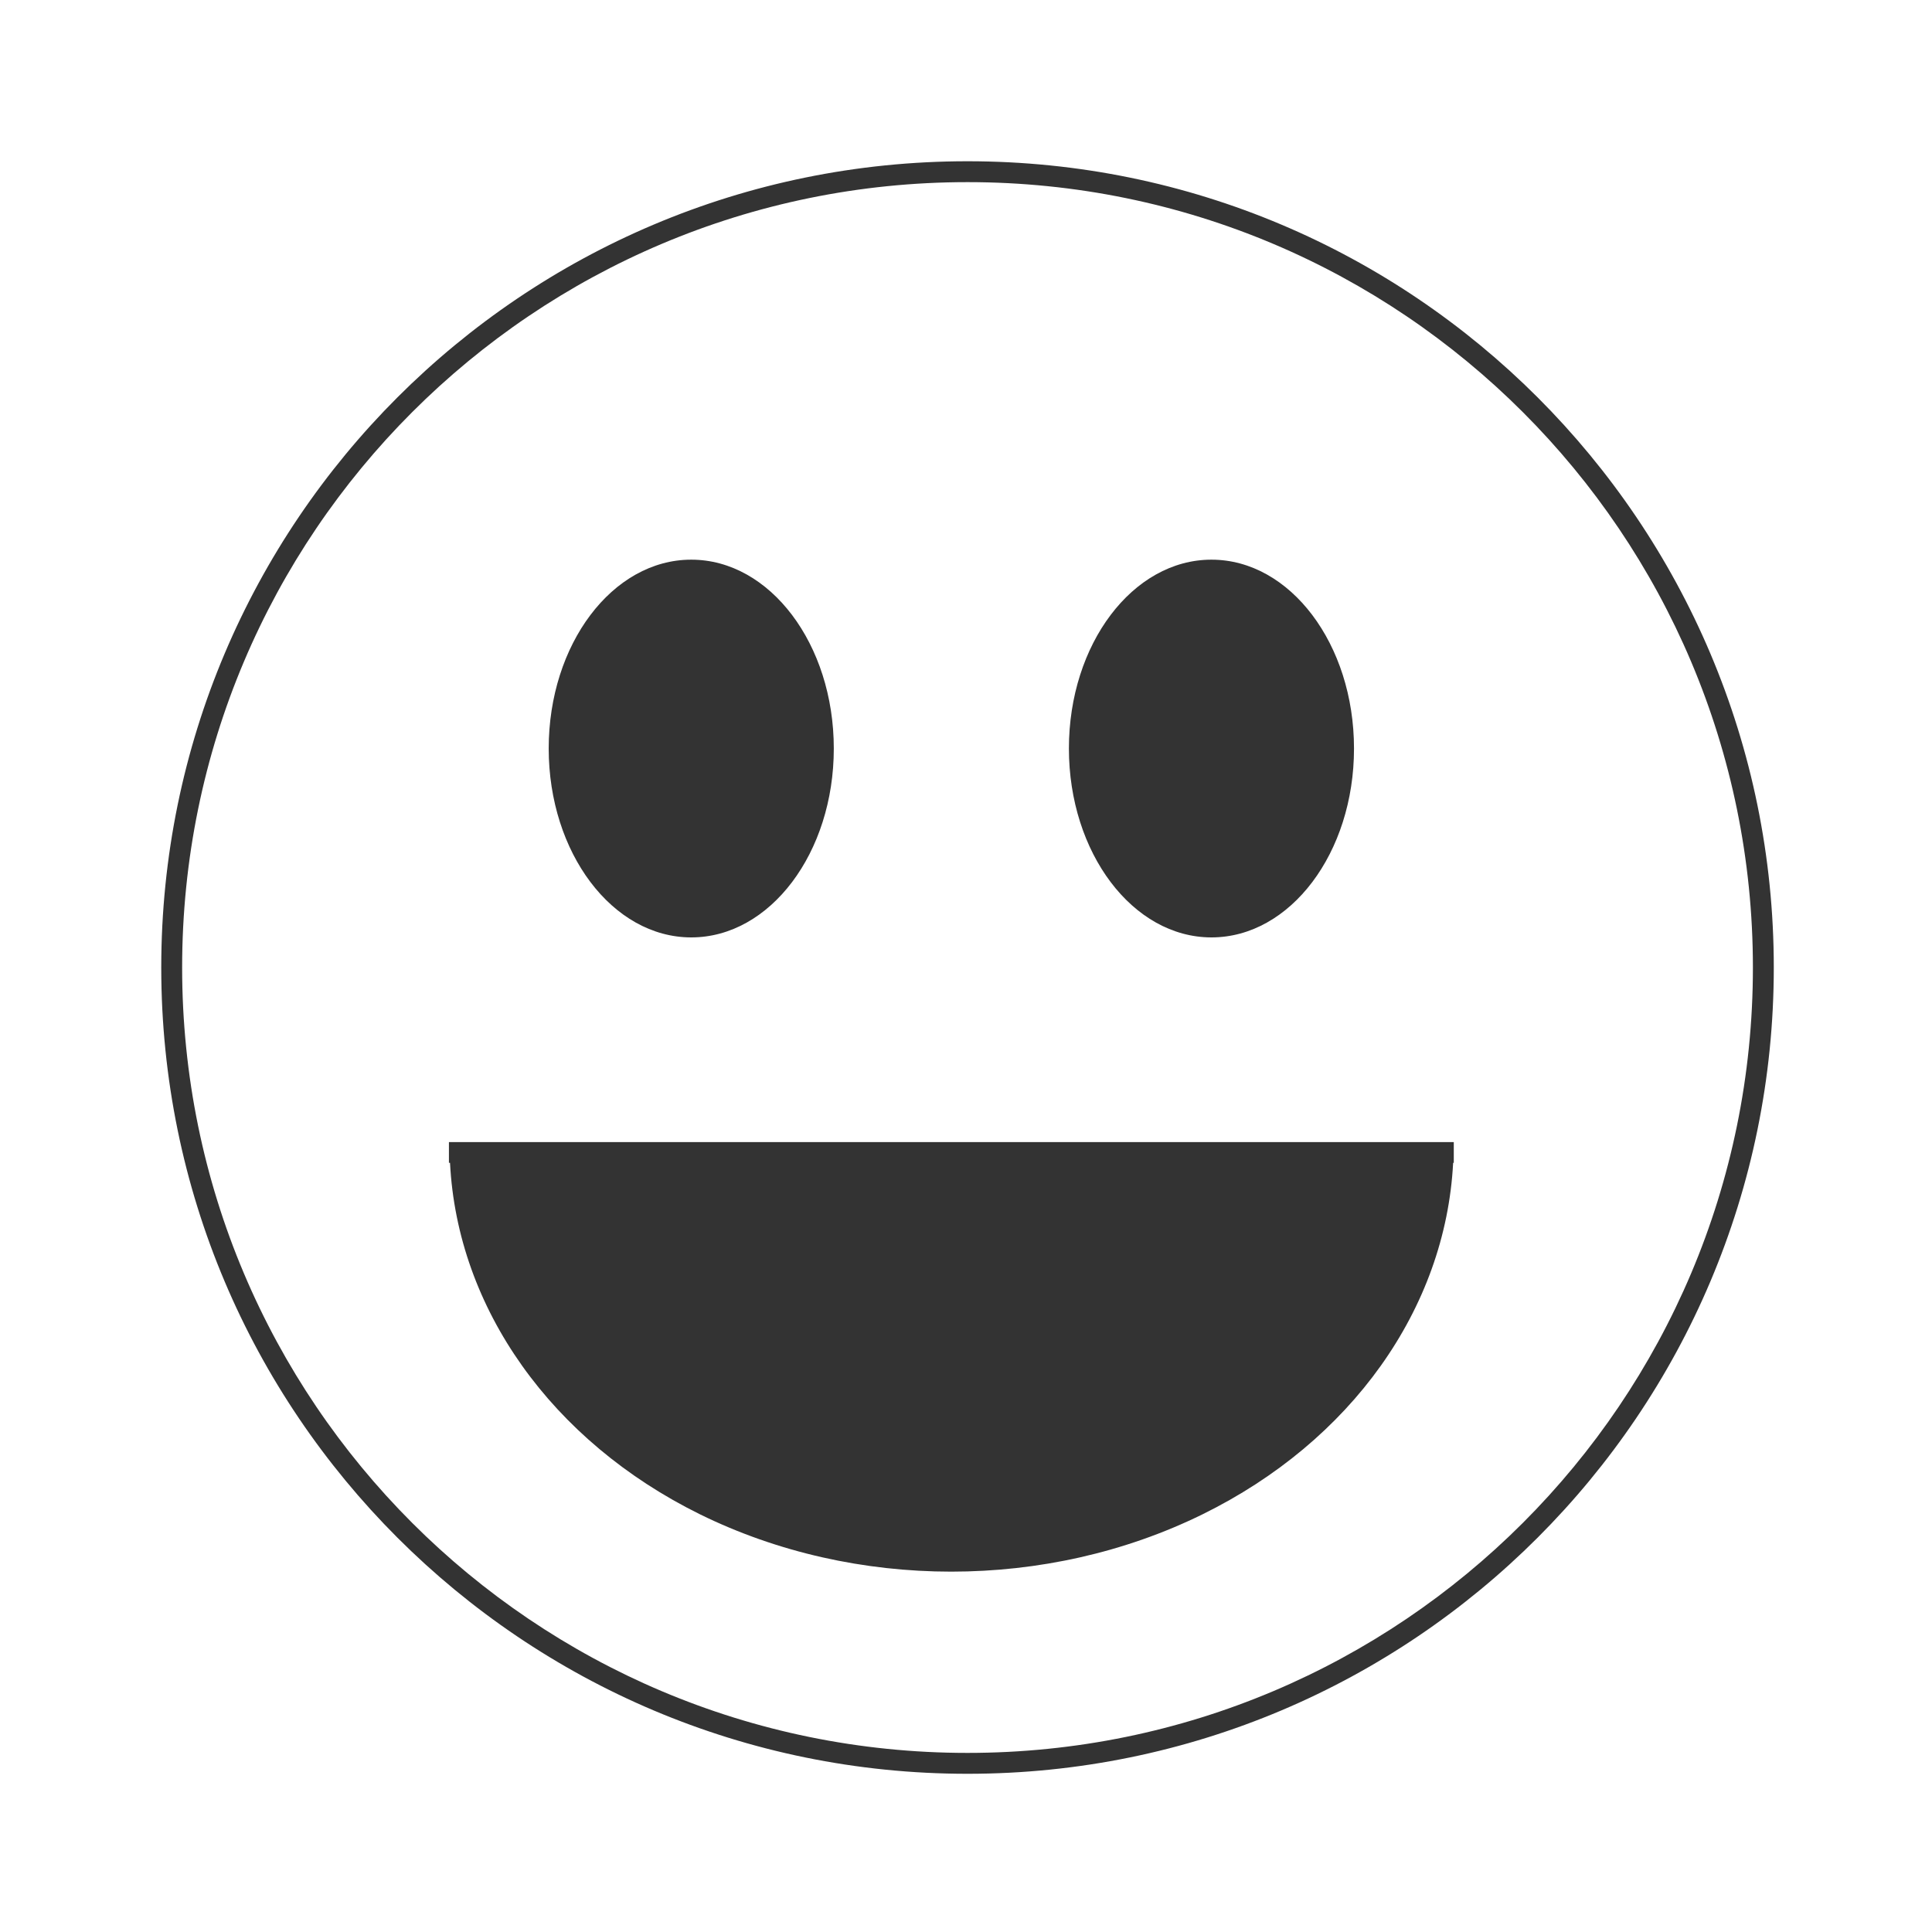 <?xml version="1.0" encoding="UTF-8" standalone="no"?>
<!-- Created with Inkscape (http://www.inkscape.org/) -->
<svg id="svg8" xmlns:rdf="http://www.w3.org/1999/02/22-rdf-syntax-ns#" xmlns="http://www.w3.org/2000/svg" xmlns:osb="http://www.openswatchbook.org/uri/2009/osb" height="48" width="48" version="1.1" xmlns:cc="http://creativecommons.org/ns#" viewBox="0 0 12.7 12.7" xmlns:dc="http://purl.org/dc/elements/1.1/">
 <title id="title4753">UIO-icon</title>
 <g id="layer1" transform="translate(0,-284.3)" fill="#333">
  <path id="path1244" d="m24 4c-11.046-3.78e-7 -20 8.954-20 20-3.33e-7 11.046 8.954 20 20 20 11.046 3.8e-7 20-8.954 20-20 3.4e-7 -11.046-8.954-20-20-20zm0 0.518c10.76 0 19.482 8.722 19.482 19.482s-8.722 19.482-19.482 19.482-19.482-8.722-19.482-19.482c-0-10.76 8.722-19.482 19.482-19.482zm-6.854 9.365c-1.952 0-3.535 2.097-3.535 4.684-0 2.587 1.582 4.685 3.535 4.686 1.954 0.001 3.538-2.097 3.537-4.686-0-2.588-1.584-4.685-3.537-4.684zm12.904 0c-1.952 0-3.535 2.097-3.535 4.684-0 2.587 1.582 4.685 3.535 4.686 1.954 0.001 3.538-2.097 3.537-4.686-0-2.588-1.584-4.685-3.537-4.684zm-18.914 14.447v0.514h0.027c0.183 3.616 2.52 6.903 6.199 8.719 3.856 1.896 8.608 1.897 12.465 0.002 3.687-1.812 6.032-5.101 6.219-8.721h0.016v-0.514z" fill-rule="evenodd" transform="matrix(.265 0 0 .265 0 284.3)"/>
 </g>
</svg>
